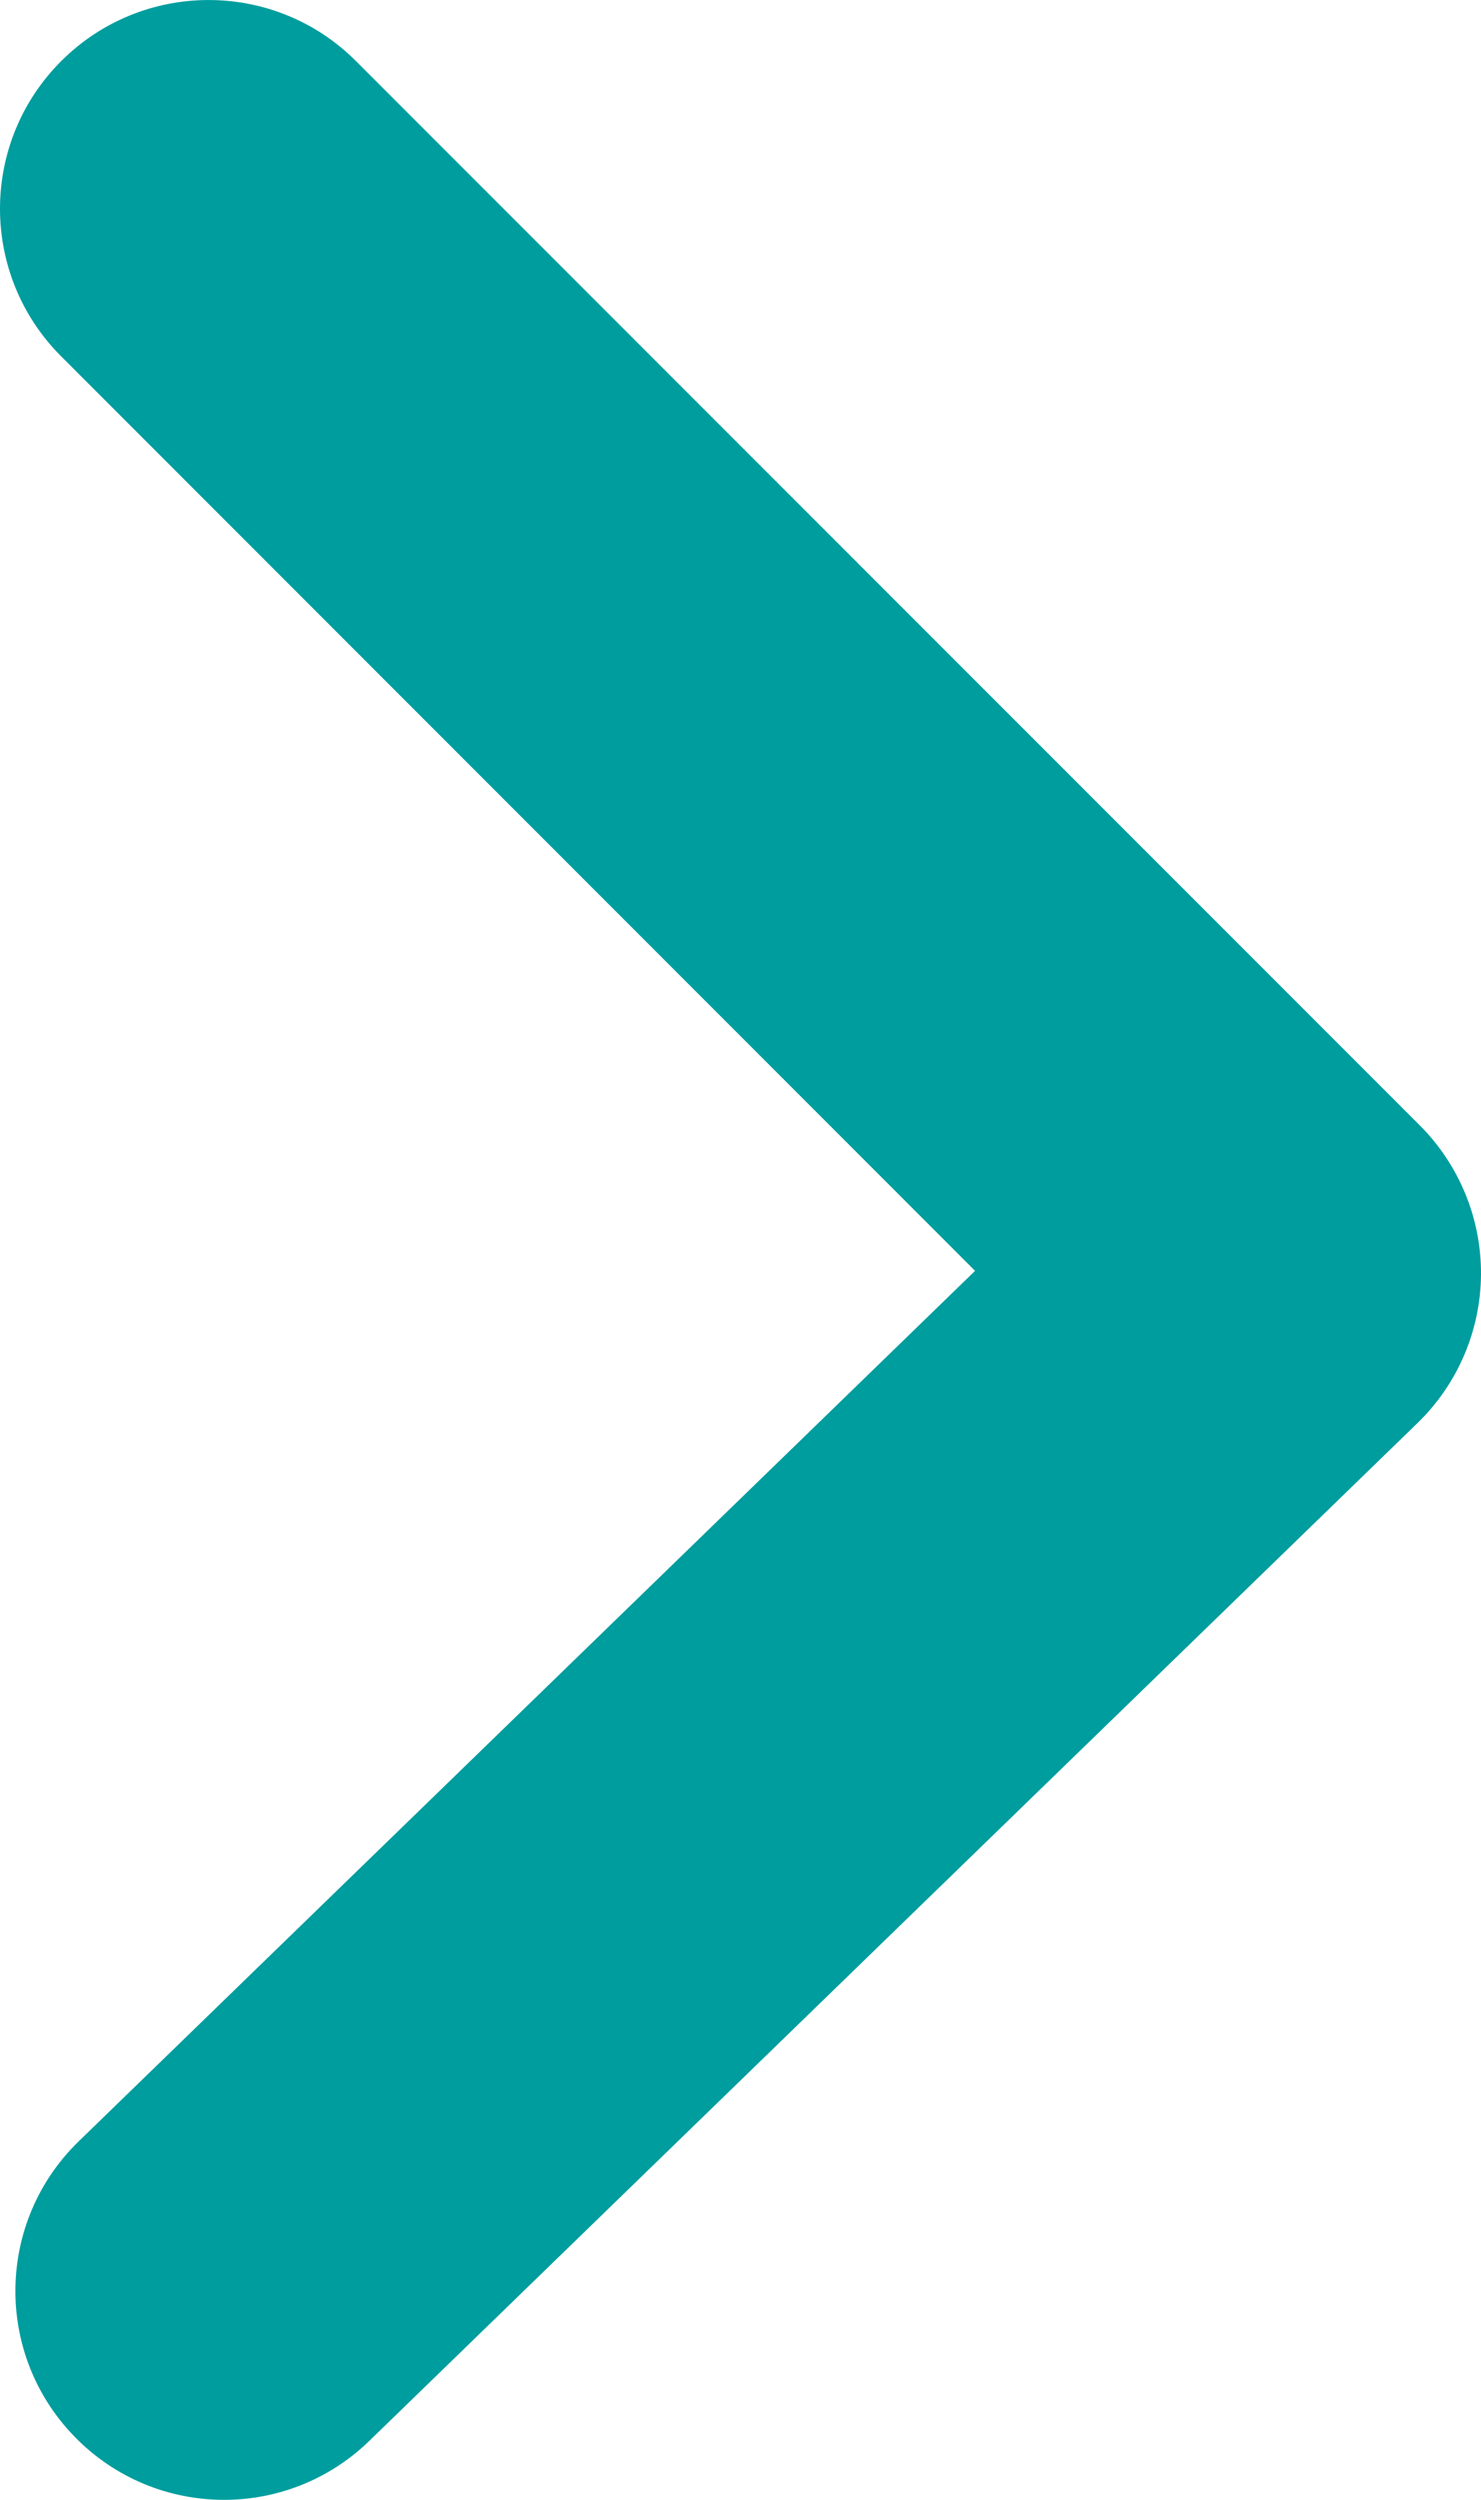 <?xml version="1.0" encoding="utf-8"?>
<svg width="16px" height="27px" viewBox="0 0 16 27" version="1.1" xmlns:xlink="http://www.w3.org/1999/xlink" xmlns="http://www.w3.org/2000/svg">
  <desc>Created with Lunacy</desc>
  <path d="M2.421 27C1.832 27 1.245 26.771 0.803 26.315C-0.064 25.422 -0.043 23.995 0.85 23.128L10.534 13.726L0.66 3.848C-0.22 2.968 -0.22 1.541 0.66 0.661C1.54 -0.22 2.968 -0.22 3.847 0.661L15.34 12.156C15.766 12.583 16.004 13.163 16 13.767C15.995 14.371 15.749 14.947 15.316 15.368L3.99 26.363C3.552 26.788 2.986 27 2.421 27" id="Fill-1" fill="#009D9E" stroke="none" />
</svg>